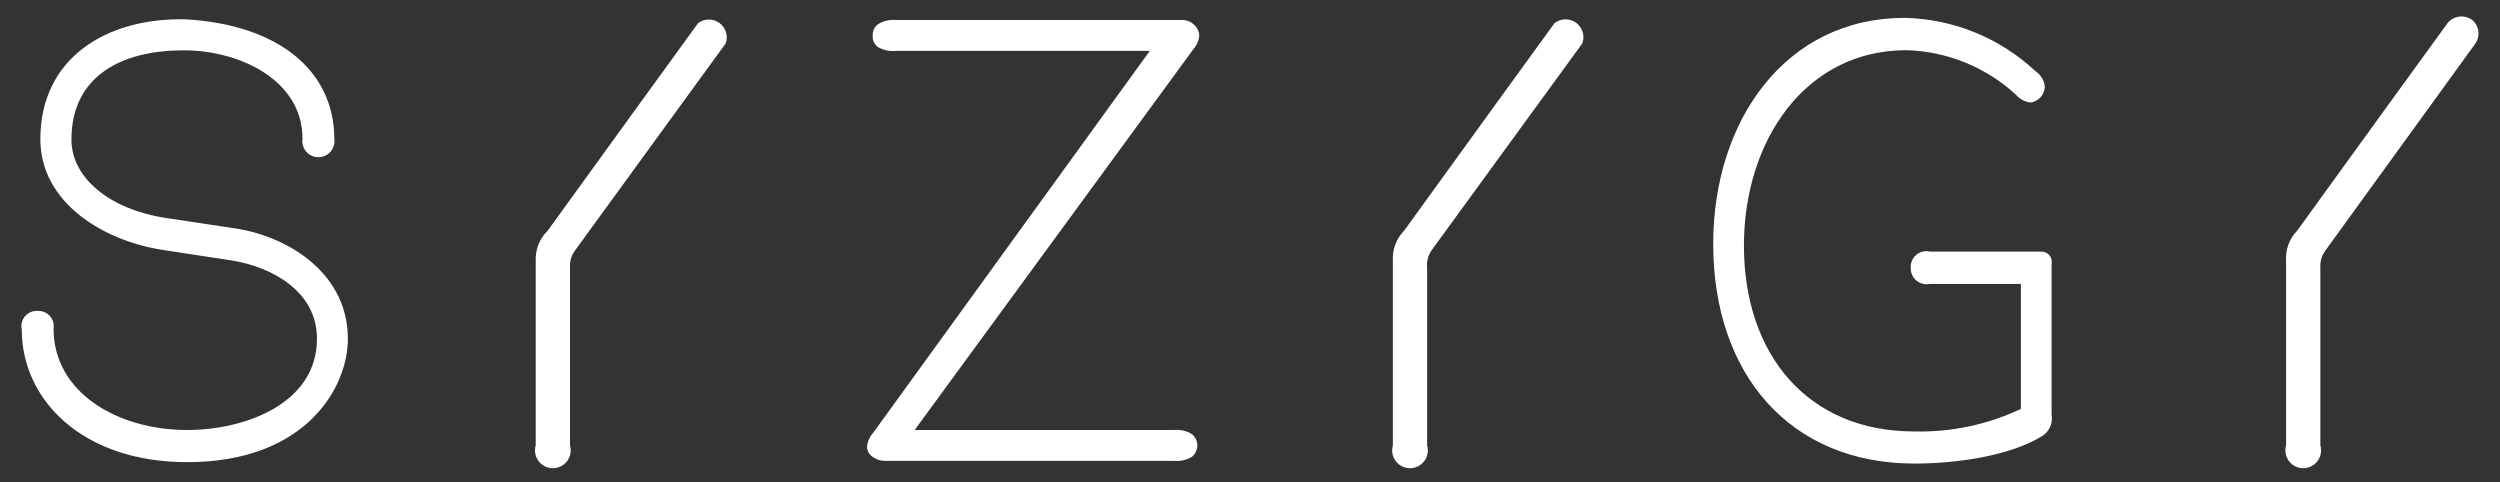 <svg width="140" height="27" viewBox="0 0 140 27" fill="none" xmlns="http://www.w3.org/2000/svg">
<rect x="0" y="0" width="140" height="27" fill="#333333" stroke="none"/>
<path d="M114.29 14.09H108.09C107.956 14.057 107.816 14.055 107.681 14.086C107.546 14.117 107.42 14.18 107.314 14.268C107.208 14.357 107.124 14.47 107.07 14.597C107.015 14.724 106.991 14.862 107 15C106.996 15.134 107.022 15.268 107.077 15.391C107.132 15.514 107.214 15.623 107.317 15.71C107.42 15.796 107.541 15.858 107.671 15.891C107.802 15.924 107.938 15.927 108.07 15.9H113.17V22.9C111.296 23.784 109.241 24.216 107.17 24.16C101.28 24.16 97.66 19.9 97.66 13.75C97.66 7.89 101.09 2.81 106.76 2.81C109.041 2.875 111.222 3.763 112.9 5.31C113.108 5.554 113.401 5.708 113.72 5.74C113.93 5.708 114.123 5.606 114.267 5.449C114.411 5.293 114.496 5.092 114.51 4.88C114.499 4.704 114.447 4.533 114.359 4.38C114.27 4.227 114.147 4.097 114 4C112.008 2.127 109.393 1.058 106.66 1C100 1 95.94 6.74 95.94 13.66C95.94 20.97 100.25 25.96 107.21 25.96C109.47 25.96 112.47 25.56 114.29 24.46C114.508 24.345 114.683 24.164 114.791 23.943C114.899 23.722 114.933 23.472 114.89 23.23V14.76C114.905 14.675 114.901 14.587 114.878 14.503C114.854 14.42 114.812 14.343 114.754 14.278C114.696 14.214 114.624 14.163 114.544 14.13C114.463 14.098 114.377 14.084 114.29 14.09ZM87.05 1.3C87.05 1.3 80.18 10.76 78.63 12.92C78.411 13.143 78.242 13.41 78.134 13.703C78.025 13.996 77.98 14.308 78 14.62V24.94C77.957 25.089 77.948 25.246 77.976 25.399C78.004 25.552 78.067 25.696 78.16 25.82C78.253 25.944 78.374 26.045 78.513 26.114C78.652 26.184 78.805 26.22 78.96 26.22C79.115 26.22 79.268 26.184 79.407 26.114C79.546 26.045 79.667 25.944 79.76 25.82C79.853 25.696 79.916 25.552 79.944 25.399C79.972 25.246 79.963 25.089 79.92 24.94V15C79.882 14.646 79.974 14.29 80.18 14L88.61 2.43C88.686 2.225 88.692 2.001 88.629 1.792C88.566 1.583 88.436 1.401 88.259 1.273C88.082 1.145 87.868 1.078 87.65 1.083C87.432 1.088 87.221 1.164 87.05 1.3ZM66.87 1.39C66.713 1.231 66.503 1.135 66.28 1.12H50.15C49.798 1.089 49.446 1.177 49.15 1.37C49.057 1.443 48.983 1.538 48.935 1.646C48.886 1.754 48.864 1.872 48.87 1.99C48.861 2.109 48.881 2.228 48.928 2.338C48.975 2.448 49.048 2.544 49.14 2.62C49.44 2.803 49.791 2.884 50.14 2.85H64.39L48.91 24.22C48.711 24.439 48.585 24.716 48.55 25.01C48.553 25.123 48.582 25.233 48.636 25.332C48.69 25.431 48.767 25.516 48.86 25.58C49.06 25.727 49.301 25.808 49.55 25.81H65.76C66.111 25.841 66.462 25.757 66.76 25.57C66.851 25.493 66.924 25.397 66.973 25.289C67.023 25.181 67.049 25.064 67.049 24.945C67.049 24.826 67.023 24.709 66.973 24.601C66.924 24.493 66.851 24.397 66.76 24.32C66.463 24.131 66.111 24.047 65.76 24.08H51.22L66.84 2.74C67.022 2.533 67.134 2.274 67.16 2C67.156 1.884 67.128 1.77 67.078 1.665C67.028 1.56 66.957 1.466 66.87 1.39ZM138.4 1.09C138.191 0.95 137.937 0.894 137.689 0.933C137.441 0.972 137.216 1.103 137.06 1.3C137.06 1.3 130.19 10.76 128.64 12.92C128.422 13.145 128.254 13.414 128.147 13.709C128.04 14.003 127.997 14.317 128.02 14.63V24.94C127.977 25.089 127.968 25.246 127.996 25.399C128.024 25.552 128.087 25.696 128.18 25.82C128.273 25.944 128.394 26.045 128.533 26.114C128.672 26.184 128.825 26.22 128.98 26.22C129.135 26.22 129.288 26.184 129.427 26.114C129.566 26.045 129.687 25.944 129.78 25.82C129.873 25.696 129.936 25.552 129.964 25.399C129.992 25.246 129.984 25.089 129.94 24.94V15C129.916 14.666 130.008 14.334 130.2 14.06L138.62 2.44C138.765 2.228 138.823 1.969 138.782 1.716C138.741 1.463 138.604 1.235 138.4 1.08V1.09ZM13.24 12.8L9.31 12.21C6.09 11.72 4 9.93 4 7.82C4 4.17 6.94 2.82 10.24 2.82H10.33C13.33 2.82 16.94 4.43 16.94 7.77C16.921 7.898 16.929 8.029 16.965 8.153C17.001 8.277 17.064 8.393 17.148 8.491C17.233 8.589 17.337 8.668 17.455 8.722C17.573 8.776 17.701 8.804 17.83 8.804C17.959 8.804 18.087 8.776 18.205 8.722C18.323 8.668 18.428 8.589 18.512 8.491C18.597 8.393 18.659 8.277 18.695 8.153C18.731 8.029 18.739 7.898 18.72 7.77C18.72 4.06 15.72 1.37 10.34 1.08C5.92 1 2.26 3.28 2.26 7.79C2.26 11.39 5.85 13.49 9.08 13.99L13 14.59C15.21 14.95 17.75 16.3 17.75 18.97C17.75 22.59 13.75 24.08 10.47 24.08C6.61 24.08 3 22 3 18.41C3.021 18.283 3.014 18.154 2.978 18.03C2.942 17.907 2.879 17.793 2.794 17.697C2.709 17.601 2.603 17.526 2.485 17.476C2.366 17.426 2.238 17.404 2.11 17.41C1.976 17.401 1.841 17.425 1.717 17.478C1.594 17.531 1.484 17.612 1.397 17.715C1.311 17.818 1.25 17.94 1.219 18.071C1.188 18.203 1.188 18.339 1.22 18.47C1.22 22.36 4.58 25.88 10.48 25.88C17.17 25.88 19.48 21.66 19.48 18.99C19.5 15.44 16.34 13.3 13.24 12.8ZM39.09 1.3C39.09 1.3 32.22 10.76 30.67 12.92C30.444 13.139 30.267 13.405 30.152 13.698C30.037 13.991 29.985 14.305 30 14.62V24.94C29.957 25.089 29.948 25.246 29.976 25.399C30.004 25.552 30.067 25.696 30.16 25.82C30.253 25.944 30.374 26.045 30.513 26.114C30.652 26.184 30.805 26.22 30.96 26.22C31.115 26.22 31.268 26.184 31.407 26.114C31.546 26.045 31.667 25.944 31.76 25.82C31.853 25.696 31.916 25.552 31.944 25.399C31.972 25.246 31.963 25.089 31.92 24.94V15C31.893 14.641 32 14.285 32.22 14L40.64 2.43C40.713 2.227 40.718 2.005 40.654 1.799C40.59 1.593 40.462 1.413 40.287 1.286C40.113 1.158 39.902 1.091 39.686 1.094C39.471 1.096 39.261 1.169 39.09 1.3Z" fill="white"/>
</svg>
